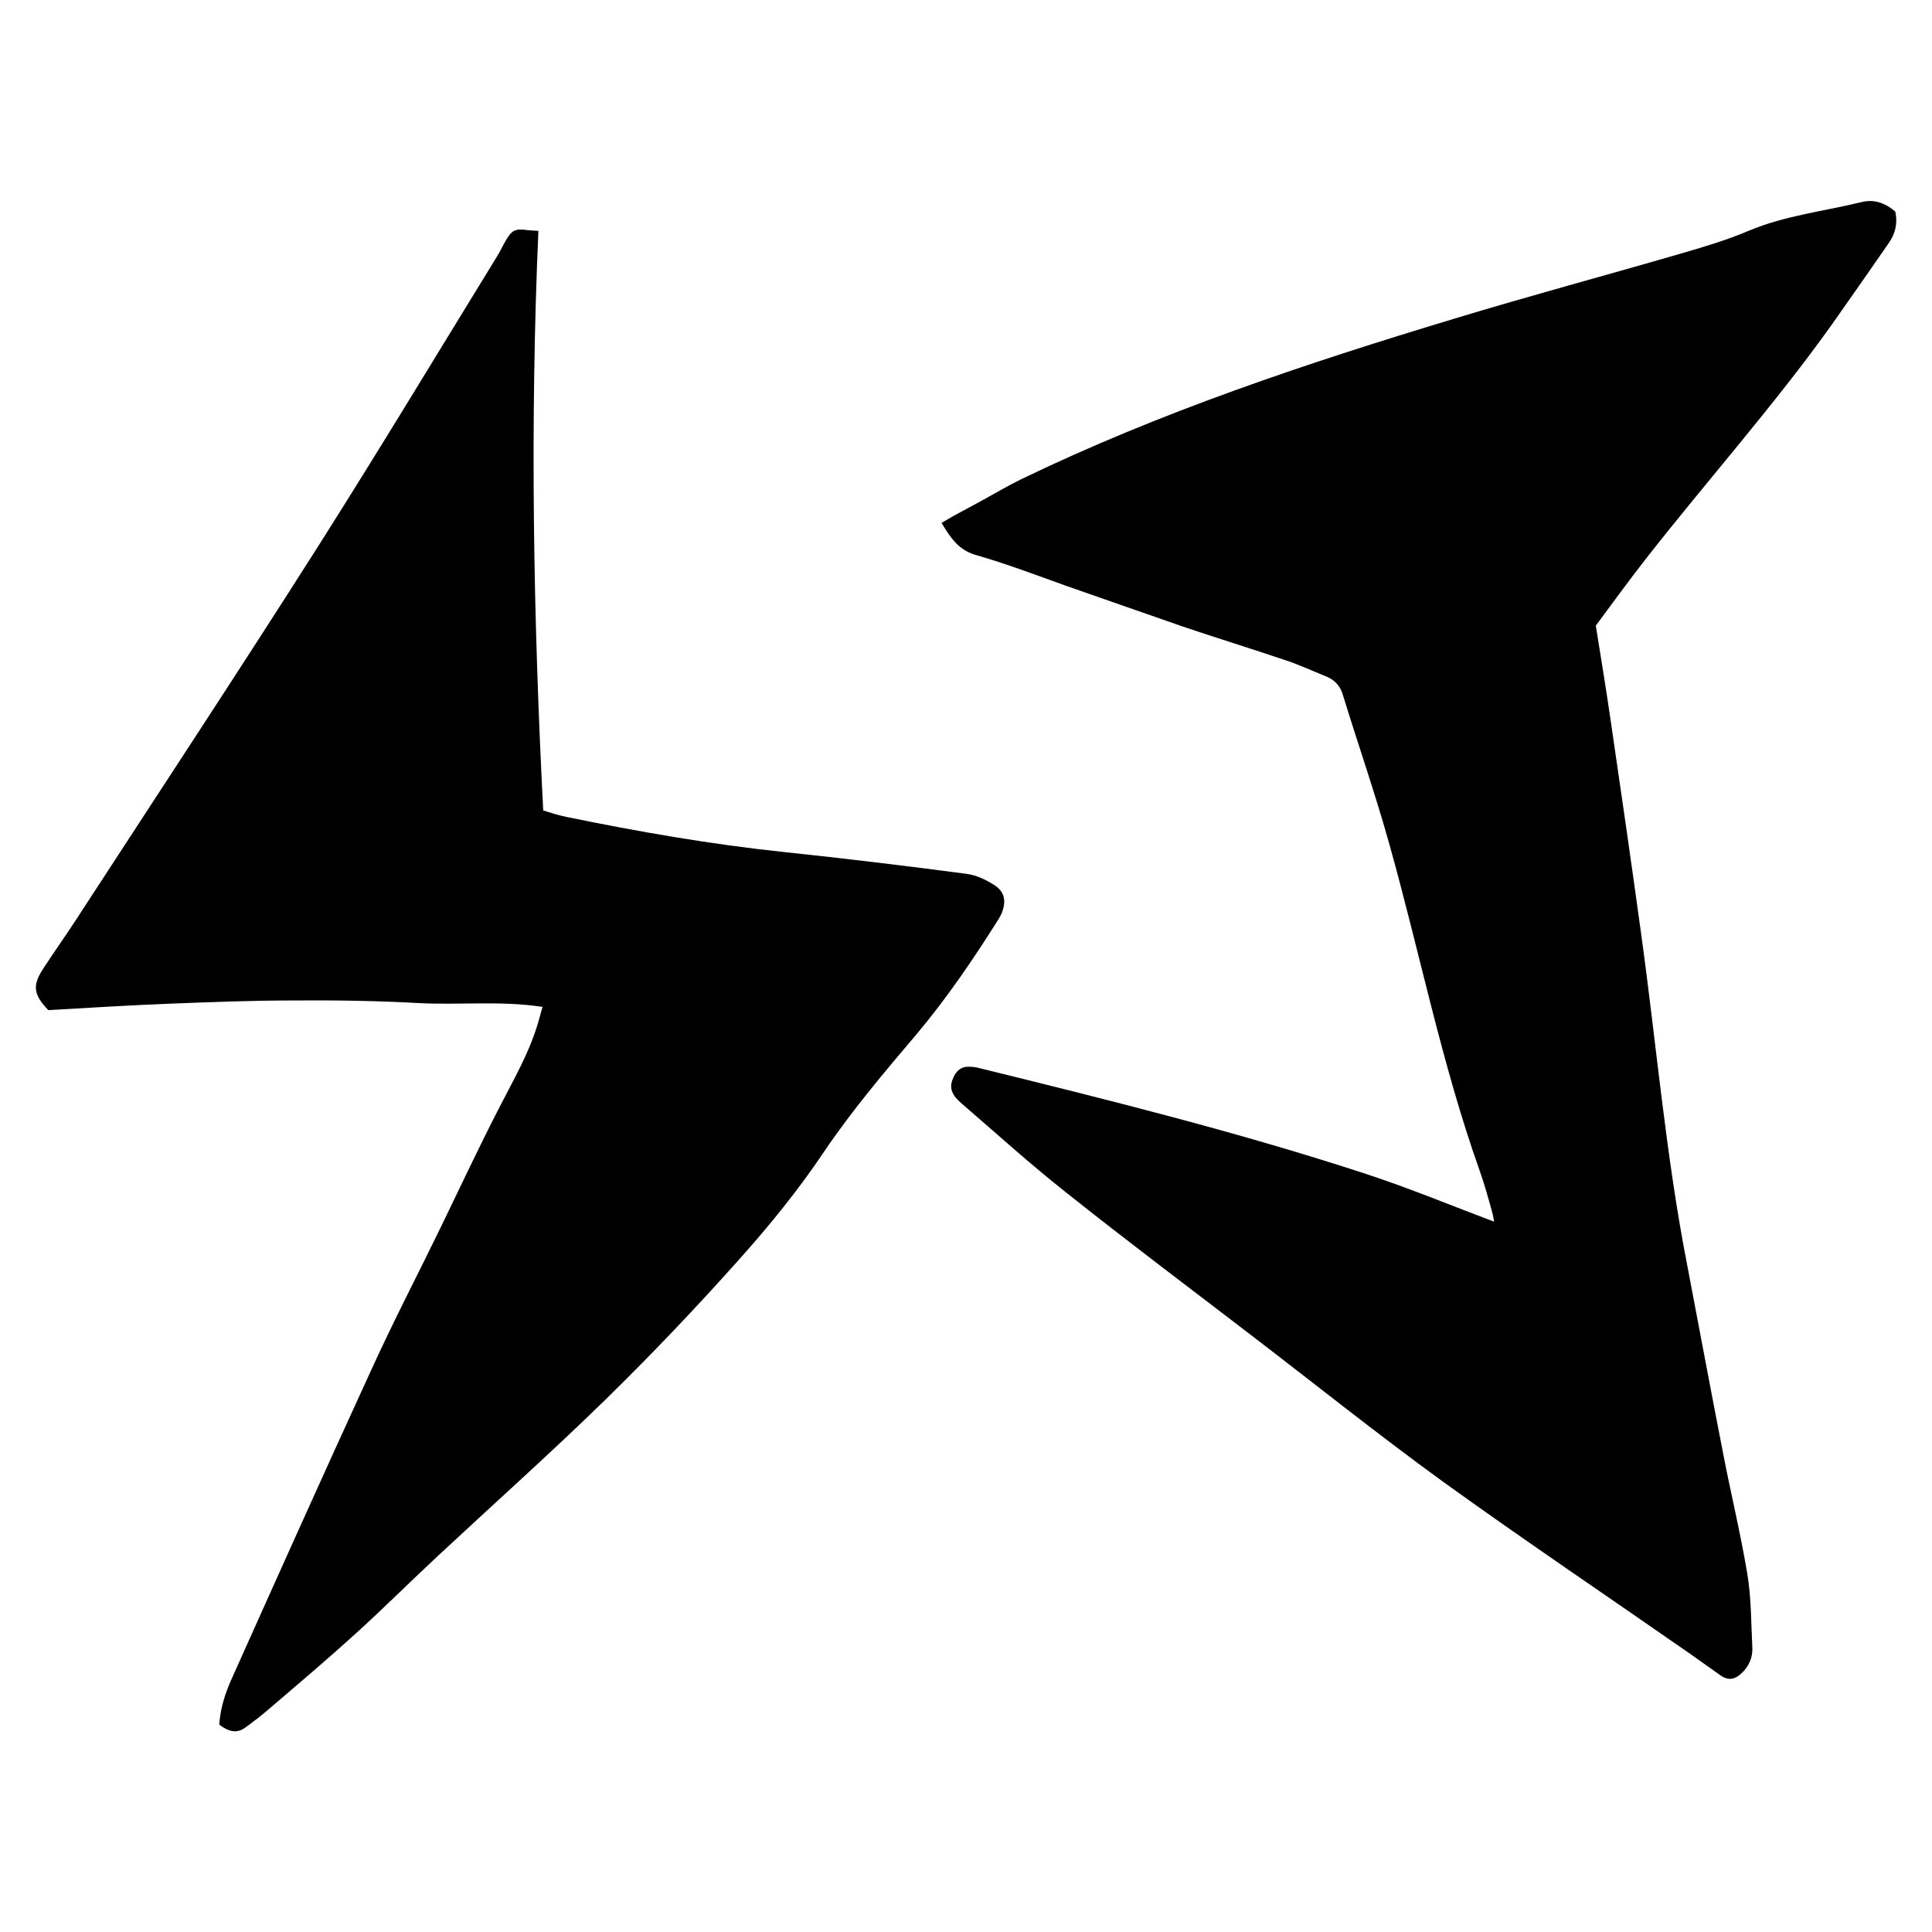 <?xml version="1.0" encoding="utf-8"?>
<!-- Generator: Adobe Illustrator 21.1.0, SVG Export Plug-In . SVG Version: 6.00 Build 0)  -->
<svg version="1.1" id="Layer_1" xmlns="http://www.w3.org/2000/svg" xmlns:xlink="http://www.w3.org/1999/xlink" x="0px" y="0px"
	 viewBox="0 0 600 600" style="enable-background:new 0 0 600 600;" xml:space="preserve">
<g>
	<path d="M309,275c-2.6-1.7-5.7-3.2-8.7-3.6c-18.9-2.5-37.9-4.8-56.9-6.8c-22.7-2.4-45.1-6.3-67.5-10.9c-2.5-0.5-4.9-1.3-7.2-2
		c-3.1-60.2-4.1-120.2-1.5-180c-1.2-0.1-2.2-0.1-3.1-0.2c-4.2-0.6-5.2-0.1-7.3,3.7c-0.8,1.4-1.5,2.9-2.3,4.2
		c-18.5,30.1-36.7,60.3-55.6,90.1c-24.7,38.9-50.1,77.4-75.2,116c-3.3,5.1-6.9,10.1-10.2,15.2c-3.5,5.3-3.2,8.1,1.5,13
		c12.2-0.7,25-1.5,37.8-2c12.8-0.5,25.7-1,38.5-1c12.8-0.1,25.7,0.1,38.5,0.8c12.7,0.7,25.6-0.8,38.7,1.2c-0.7,2.3-1.1,4.1-1.7,5.9
		c-2.7,8.8-7.3,16.7-11.5,24.9c-6.4,12.4-12.3,25-18.4,37.6c-7.3,15-15,29.8-21.9,45c-14.6,31.8-28.9,63.7-43.2,95.6
		c-1.9,4.3-3.4,8.9-3.7,13.9c3,2.3,5.5,2.8,8.1,0.9c2.6-1.9,5.1-3.8,7.5-5.9c9-7.7,18.1-15.4,26.9-23.4c8.7-7.9,17-16.2,25.5-24.1
		c17.4-16.2,35.1-32,52.1-48.6c14.2-13.9,28-28.4,41.2-43.2c9.5-10.6,18.6-21.8,26.5-33.6c8.8-13,18.8-24.8,28.9-36.7
		c9.4-11.2,17.6-23.3,25.4-35.7c0.3-0.5,0.6-1.1,0.9-1.7C312.5,280,312.1,277.1,309,275z"/>
	<path d="M588.6,65.7c-2.9-2.5-6.4-3.9-10.2-3c-11.8,2.9-24,4.2-35.4,9c-6.6,2.8-13.6,4.9-20.5,6.9c-23.7,6.9-47.6,13.3-71.3,20.5
		c-45.7,13.8-90.9,28.9-134,49.7c-4.3,2.1-8.5,4.6-12.7,6.9c-2.5,1.4-5.1,2.7-7.6,4.1c-1.5,0.8-2.9,1.7-4.5,2.6
		c2.9,4.8,5.4,8.5,10.8,10c9.4,2.7,18.6,6.2,27.8,9.5c12.1,4.2,24.2,8.5,36.4,12.7c10.6,3.6,21.4,6.9,32,10.5
		c4.2,1.4,8.3,3.3,12.5,5c2.7,1.1,4.4,3,5.2,5.9c4.7,15.3,10,30.5,14.3,45.9c9.5,33.8,16.3,68.4,28.1,101.6
		c1.5,4.2,2.7,8.6,3.9,12.9c0.3,1.1,0.5,2.3,0.6,3c-13.3-5-26.3-10.4-39.7-14.8c-39.4-12.9-79.6-22.9-119.8-32.8
		c-1.1-0.3-2.2-0.5-3.3-0.5c-2.6-0.2-4.2,1.2-5.2,3.5c-1.2,2.8-0.7,4.9,2.3,7.6c10.9,9.4,21.7,19.2,33,28.1
		c18.7,14.9,37.9,29.3,56.8,43.8c20,15.3,39.7,31.1,60.1,45.9c25.4,18.3,51.4,35.8,77.1,53.7c3,2.1,6,4.3,9,6.4
		c2.4,1.7,4.5,1.3,6.5-0.6c2.4-2.2,3.6-5.1,3.4-8.2c-0.4-7.7-0.3-15.4-1.6-23c-2.1-12.5-5.1-24.8-7.5-37.3
		c-3.8-19.4-7.4-38.8-11.1-58.2c-6.7-34.2-9.6-69-14.4-103.5c-3-21.9-6.2-43.9-9.4-65.8c-1.4-9.7-3-19.3-4.6-29.4
		c5.1-6.9,10.2-13.9,15.5-20.7c19.1-24.4,39.8-47.6,57.8-72.8c5.9-8.4,11.8-16.8,17.6-25.2C588.6,72.6,589.4,69.4,588.6,65.7z"/>
</g>
</svg>
